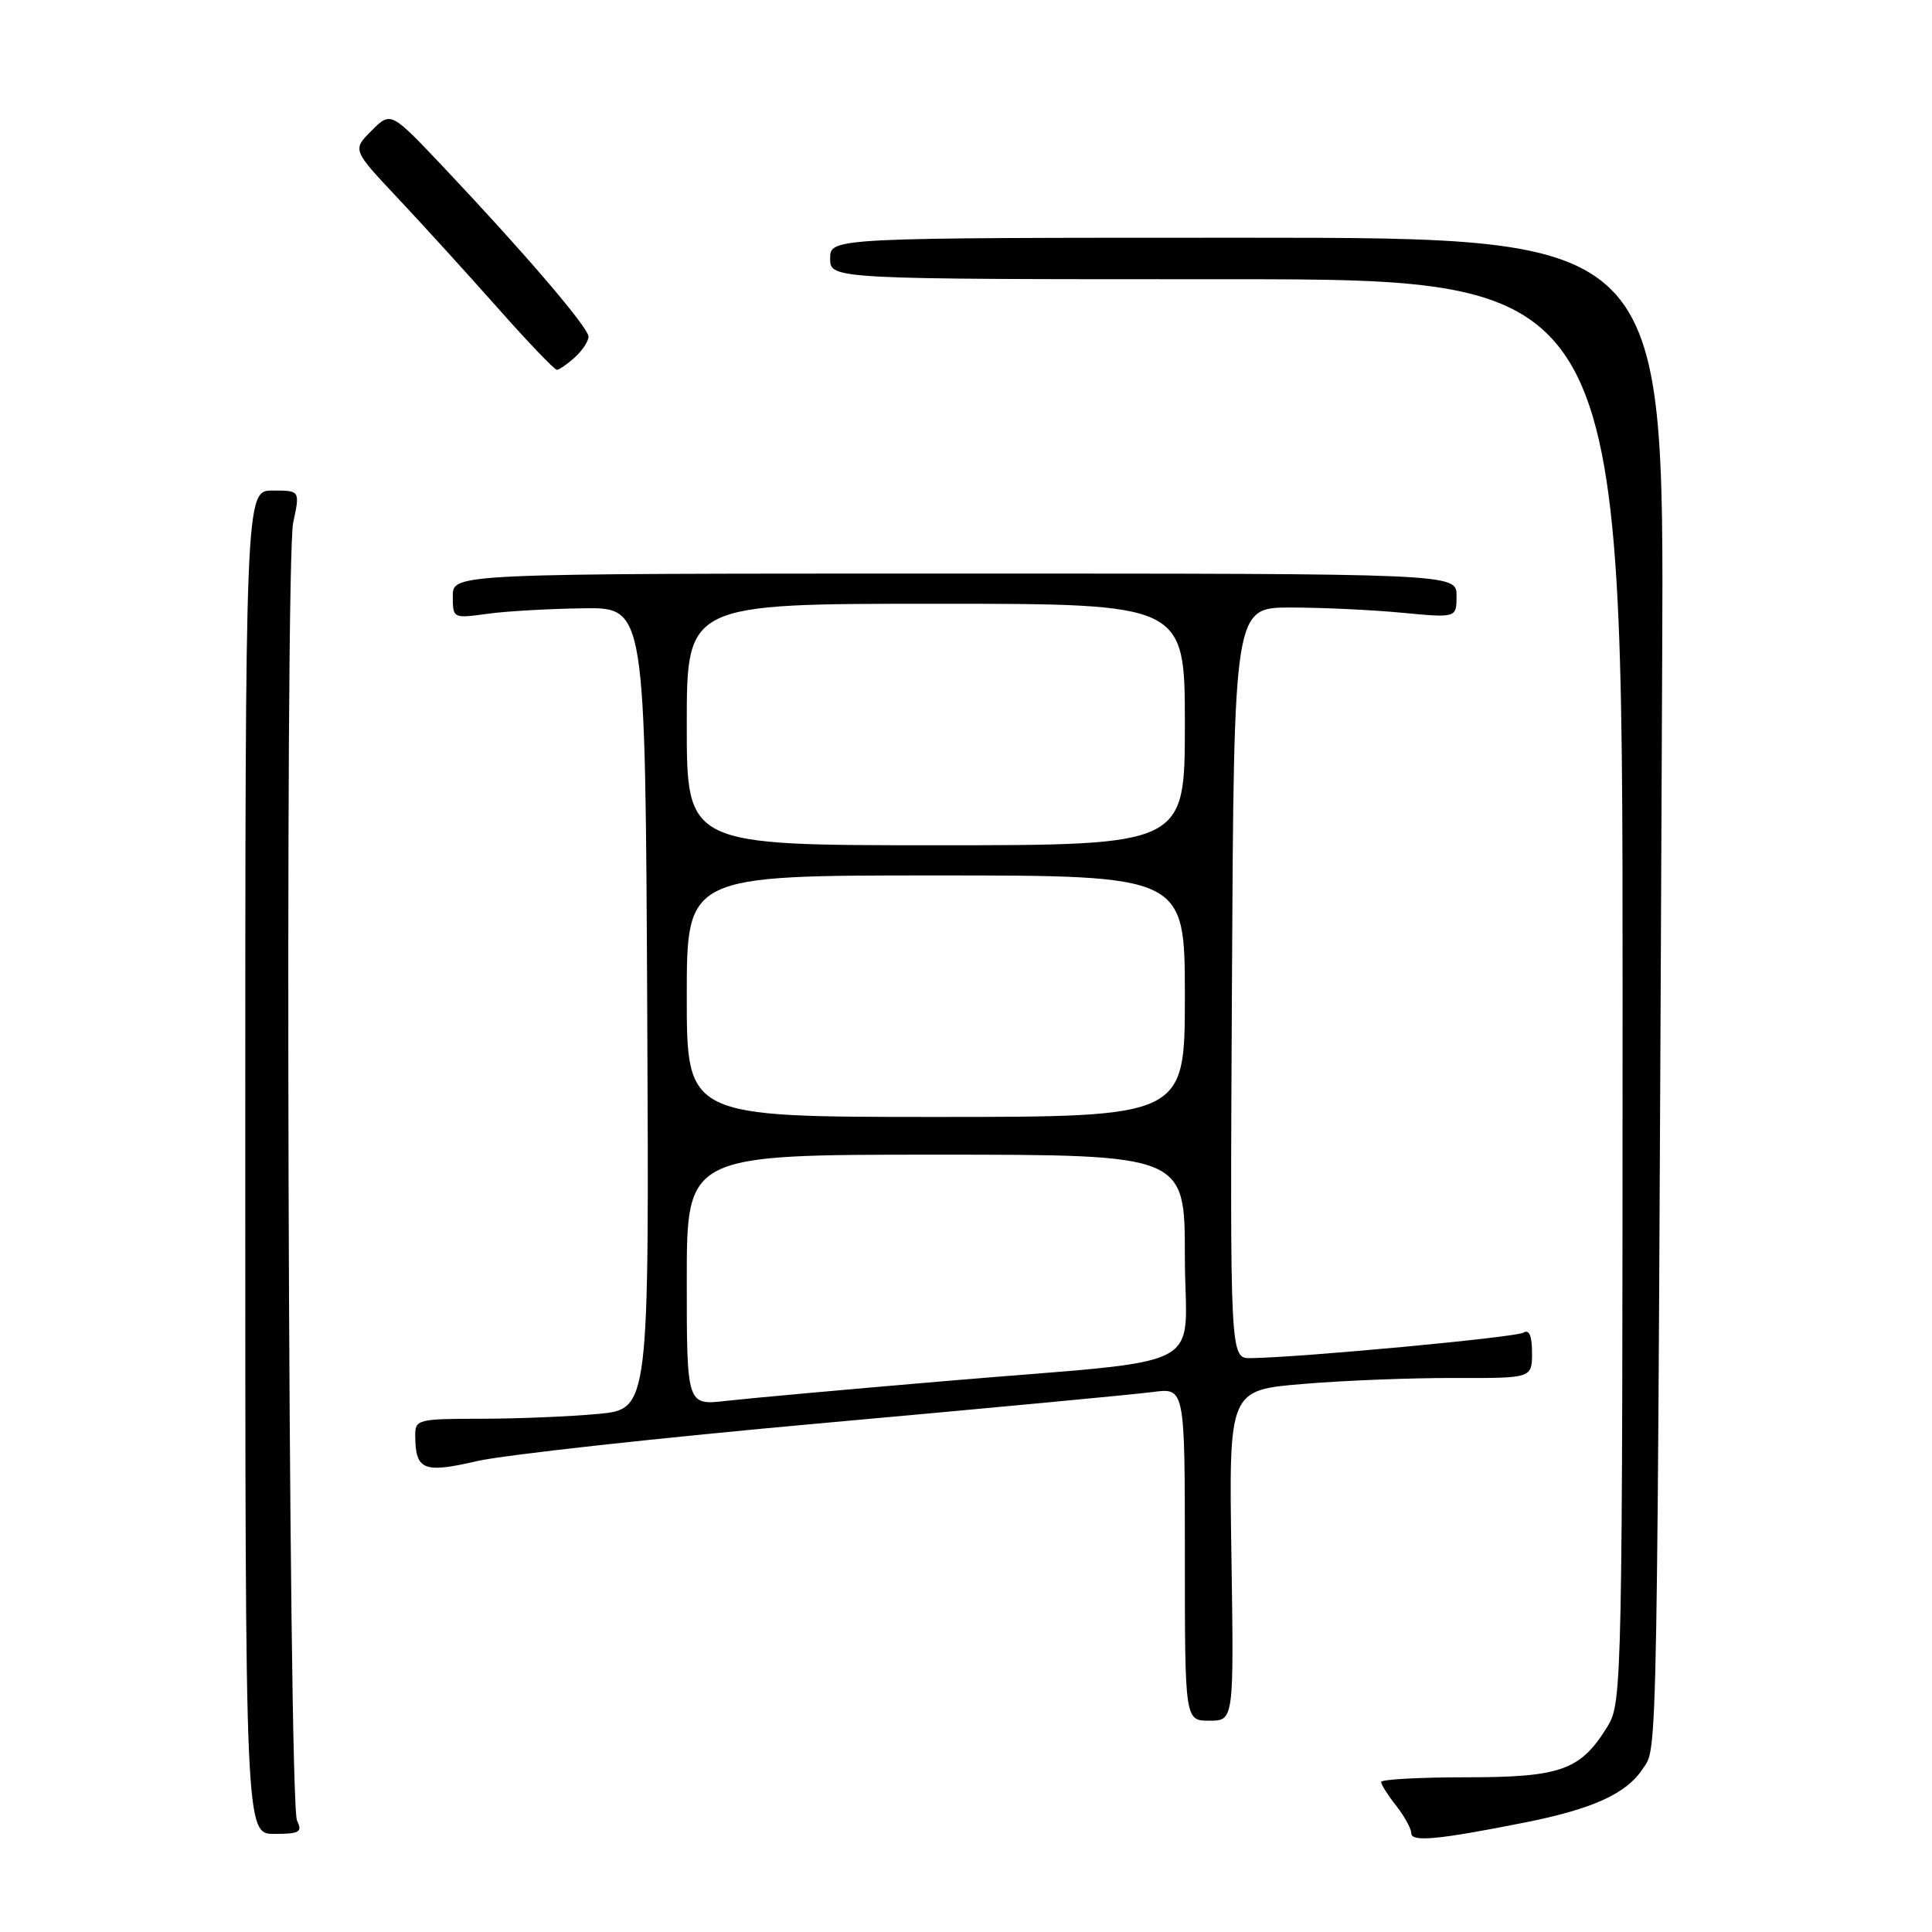 <?xml version="1.0" encoding="UTF-8" standalone="no"?>
<!DOCTYPE svg PUBLIC "-//W3C//DTD SVG 1.1//EN" "http://www.w3.org/Graphics/SVG/1.1/DTD/svg11.dtd" >
<svg xmlns="http://www.w3.org/2000/svg" xmlns:xlink="http://www.w3.org/1999/xlink" version="1.1" viewBox="0 0 256 256">
 <g >
 <path fill="currentColor"
d=" M 202.06 241.49 C 211.05 239.70 215.51 237.67 217.67 234.38 C 219.67 231.33 219.57 236.96 220.25 87.00 C 220.50 31.50 220.50 31.50 165.25 31.50 C 110.00 31.50 110.00 31.50 110.00 34.25 C 110.00 37.00 110.00 37.00 162.50 37.00 C 215.00 37.00 215.00 37.00 215.00 131.25 C 214.99 222.91 214.94 225.59 213.04 228.70 C 209.47 234.56 206.88 235.50 194.29 235.50 C 188.08 235.50 183.00 235.78 183.00 236.12 C 183.00 236.45 183.90 237.87 185.00 239.27 C 186.10 240.67 187.00 242.31 187.00 242.92 C 187.00 244.11 190.59 243.77 202.06 241.49 Z  M 39.36 241.25 C 38.19 238.87 37.71 74.63 38.85 69.25 C 39.76 65.00 39.76 65.00 36.13 65.00 C 32.50 65.00 32.50 65.00 32.50 154.00 C 32.50 243.00 32.50 243.00 36.36 243.00 C 39.69 243.00 40.10 242.76 39.36 241.25 Z  M 163.17 206.10 C 162.83 184.20 162.83 184.20 172.67 183.38 C 178.08 182.92 187.11 182.57 192.75 182.59 C 203.00 182.62 203.00 182.62 203.00 179.25 C 203.00 177.00 202.62 176.11 201.87 176.58 C 200.85 177.21 172.48 179.86 165.74 179.96 C 162.98 180.00 162.98 180.00 163.24 130.25 C 163.50 80.50 163.50 80.50 171.00 80.50 C 175.12 80.50 181.76 80.81 185.75 81.19 C 193.00 81.88 193.00 81.88 193.00 78.94 C 193.00 76.00 193.00 76.00 126.50 76.00 C 60.00 76.00 60.00 76.00 60.00 78.98 C 60.00 81.95 60.02 81.96 64.60 81.33 C 67.13 80.98 72.87 80.66 77.35 80.60 C 85.50 80.50 85.50 80.50 85.76 133.60 C 86.02 186.71 86.02 186.71 79.26 187.35 C 75.54 187.70 68.56 187.99 63.75 187.99 C 55.34 188.00 55.00 188.09 55.02 190.25 C 55.05 194.81 56.11 195.25 63.18 193.61 C 66.76 192.78 87.41 190.51 109.09 188.56 C 130.77 186.61 150.41 184.76 152.75 184.45 C 157.00 183.88 157.00 183.88 157.00 205.94 C 157.00 228.00 157.00 228.00 160.25 228.00 C 163.50 228.00 163.50 228.00 163.17 206.10 Z  M 76.17 47.35 C 77.18 46.43 77.99 45.20 77.98 44.60 C 77.96 43.38 69.48 33.48 58.75 22.13 C 51.78 14.76 51.78 14.76 49.24 17.31 C 46.69 19.85 46.69 19.85 52.64 26.18 C 55.91 29.65 61.87 36.21 65.90 40.75 C 69.92 45.29 73.47 49.00 73.78 49.00 C 74.09 49.00 75.17 48.26 76.17 47.35 Z  M 91.00 169.62 C 91.00 153.00 91.00 153.00 124.00 153.00 C 157.00 153.00 157.00 153.00 157.00 166.44 C 157.00 182.13 161.25 179.93 125.00 183.02 C 112.07 184.12 99.14 185.29 96.25 185.62 C 91.00 186.23 91.00 186.23 91.00 169.62 Z  M 91.00 132.00 C 91.00 116.00 91.00 116.00 124.00 116.00 C 157.00 116.00 157.00 116.00 157.00 132.00 C 157.00 148.00 157.00 148.00 124.00 148.00 C 91.00 148.00 91.00 148.00 91.00 132.00 Z  M 91.00 96.00 C 91.00 80.00 91.00 80.00 124.00 80.00 C 157.00 80.00 157.00 80.00 157.00 96.00 C 157.00 112.00 157.00 112.00 124.00 112.00 C 91.00 112.00 91.00 112.00 91.00 96.00 Z "/>
</g>
</svg>